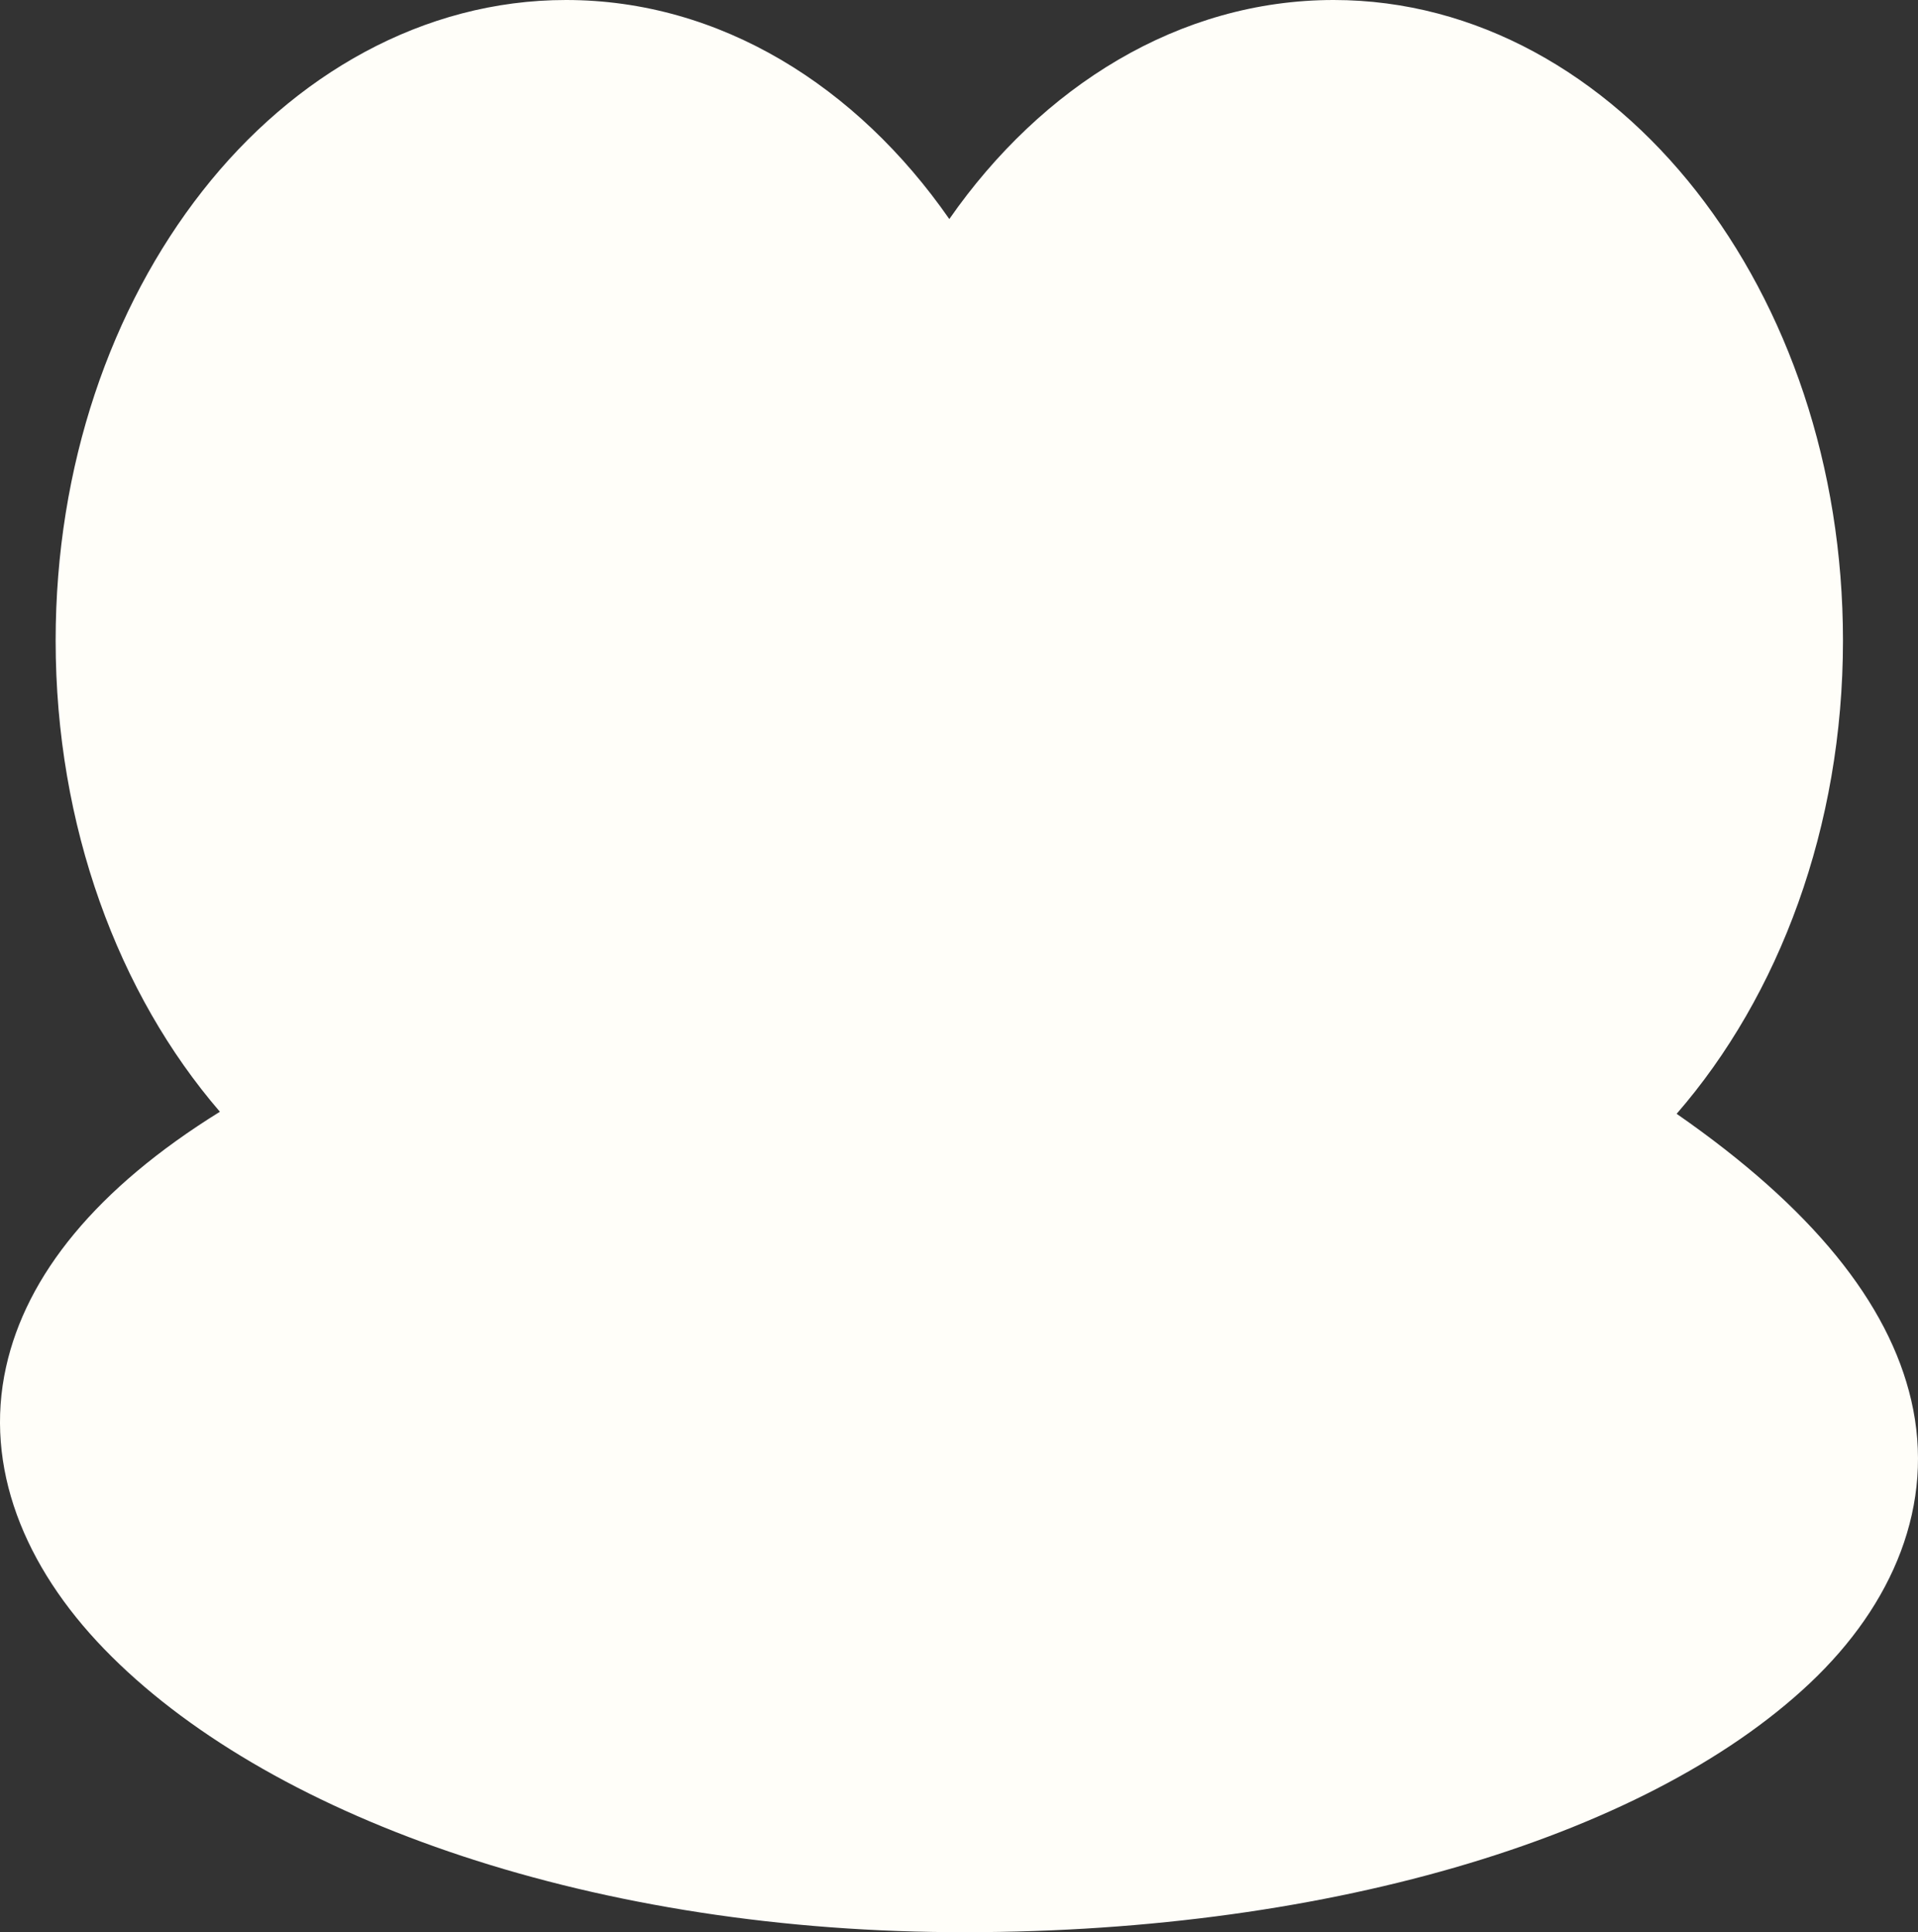 <svg version="1.1" id="图层_1" x="0px" y="0px" width="153.05px" height="154.168px" viewBox="0 0 153.05 154.168" enable-background="new 0 0 153.05 154.168" xml:space="preserve" xmlns="http://www.w3.org/2000/svg" xmlns:xlink="http://www.w3.org/1999/xlink" xmlns:xml="http://www.w3.org/XML/1998/namespace">
  <rect x="0" y="0" width="153.05" height="154.168" fill="#333333" stroke="none"/>
  <path fill="#FFFEF9" d="M45.166,0c12.317,0,23.22,6.885,30.586,17.477C83.131,6.888,94.102,0,106.42,0
	c11.398,0,21.654,5.965,28.936,15.252c7.281,9.284,11.707,21.919,11.707,35.861c0,14.876-5.098,28.351-13.273,37.757
	c10.828,7.512,16.912,15.109,18.715,22.836c1.943,8.328-1.438,16.324-8.08,22.59c-13.283,12.529-39.389,20.082-68.672,19.867
	c-29.358-0.215-54.677-9.404-67.437-22.588c-6.381-6.592-9.607-14.514-7.832-22.506c1.623-7.311,7.187-14.24,17.064-20.363
	C9.444,79.304,4.44,65.915,4.44,51.113c0-13.942,4.425-26.577,11.706-35.861C23.428,5.965,33.765,0,45.166,0L45.166,0z" class="color c1"/>
</svg>